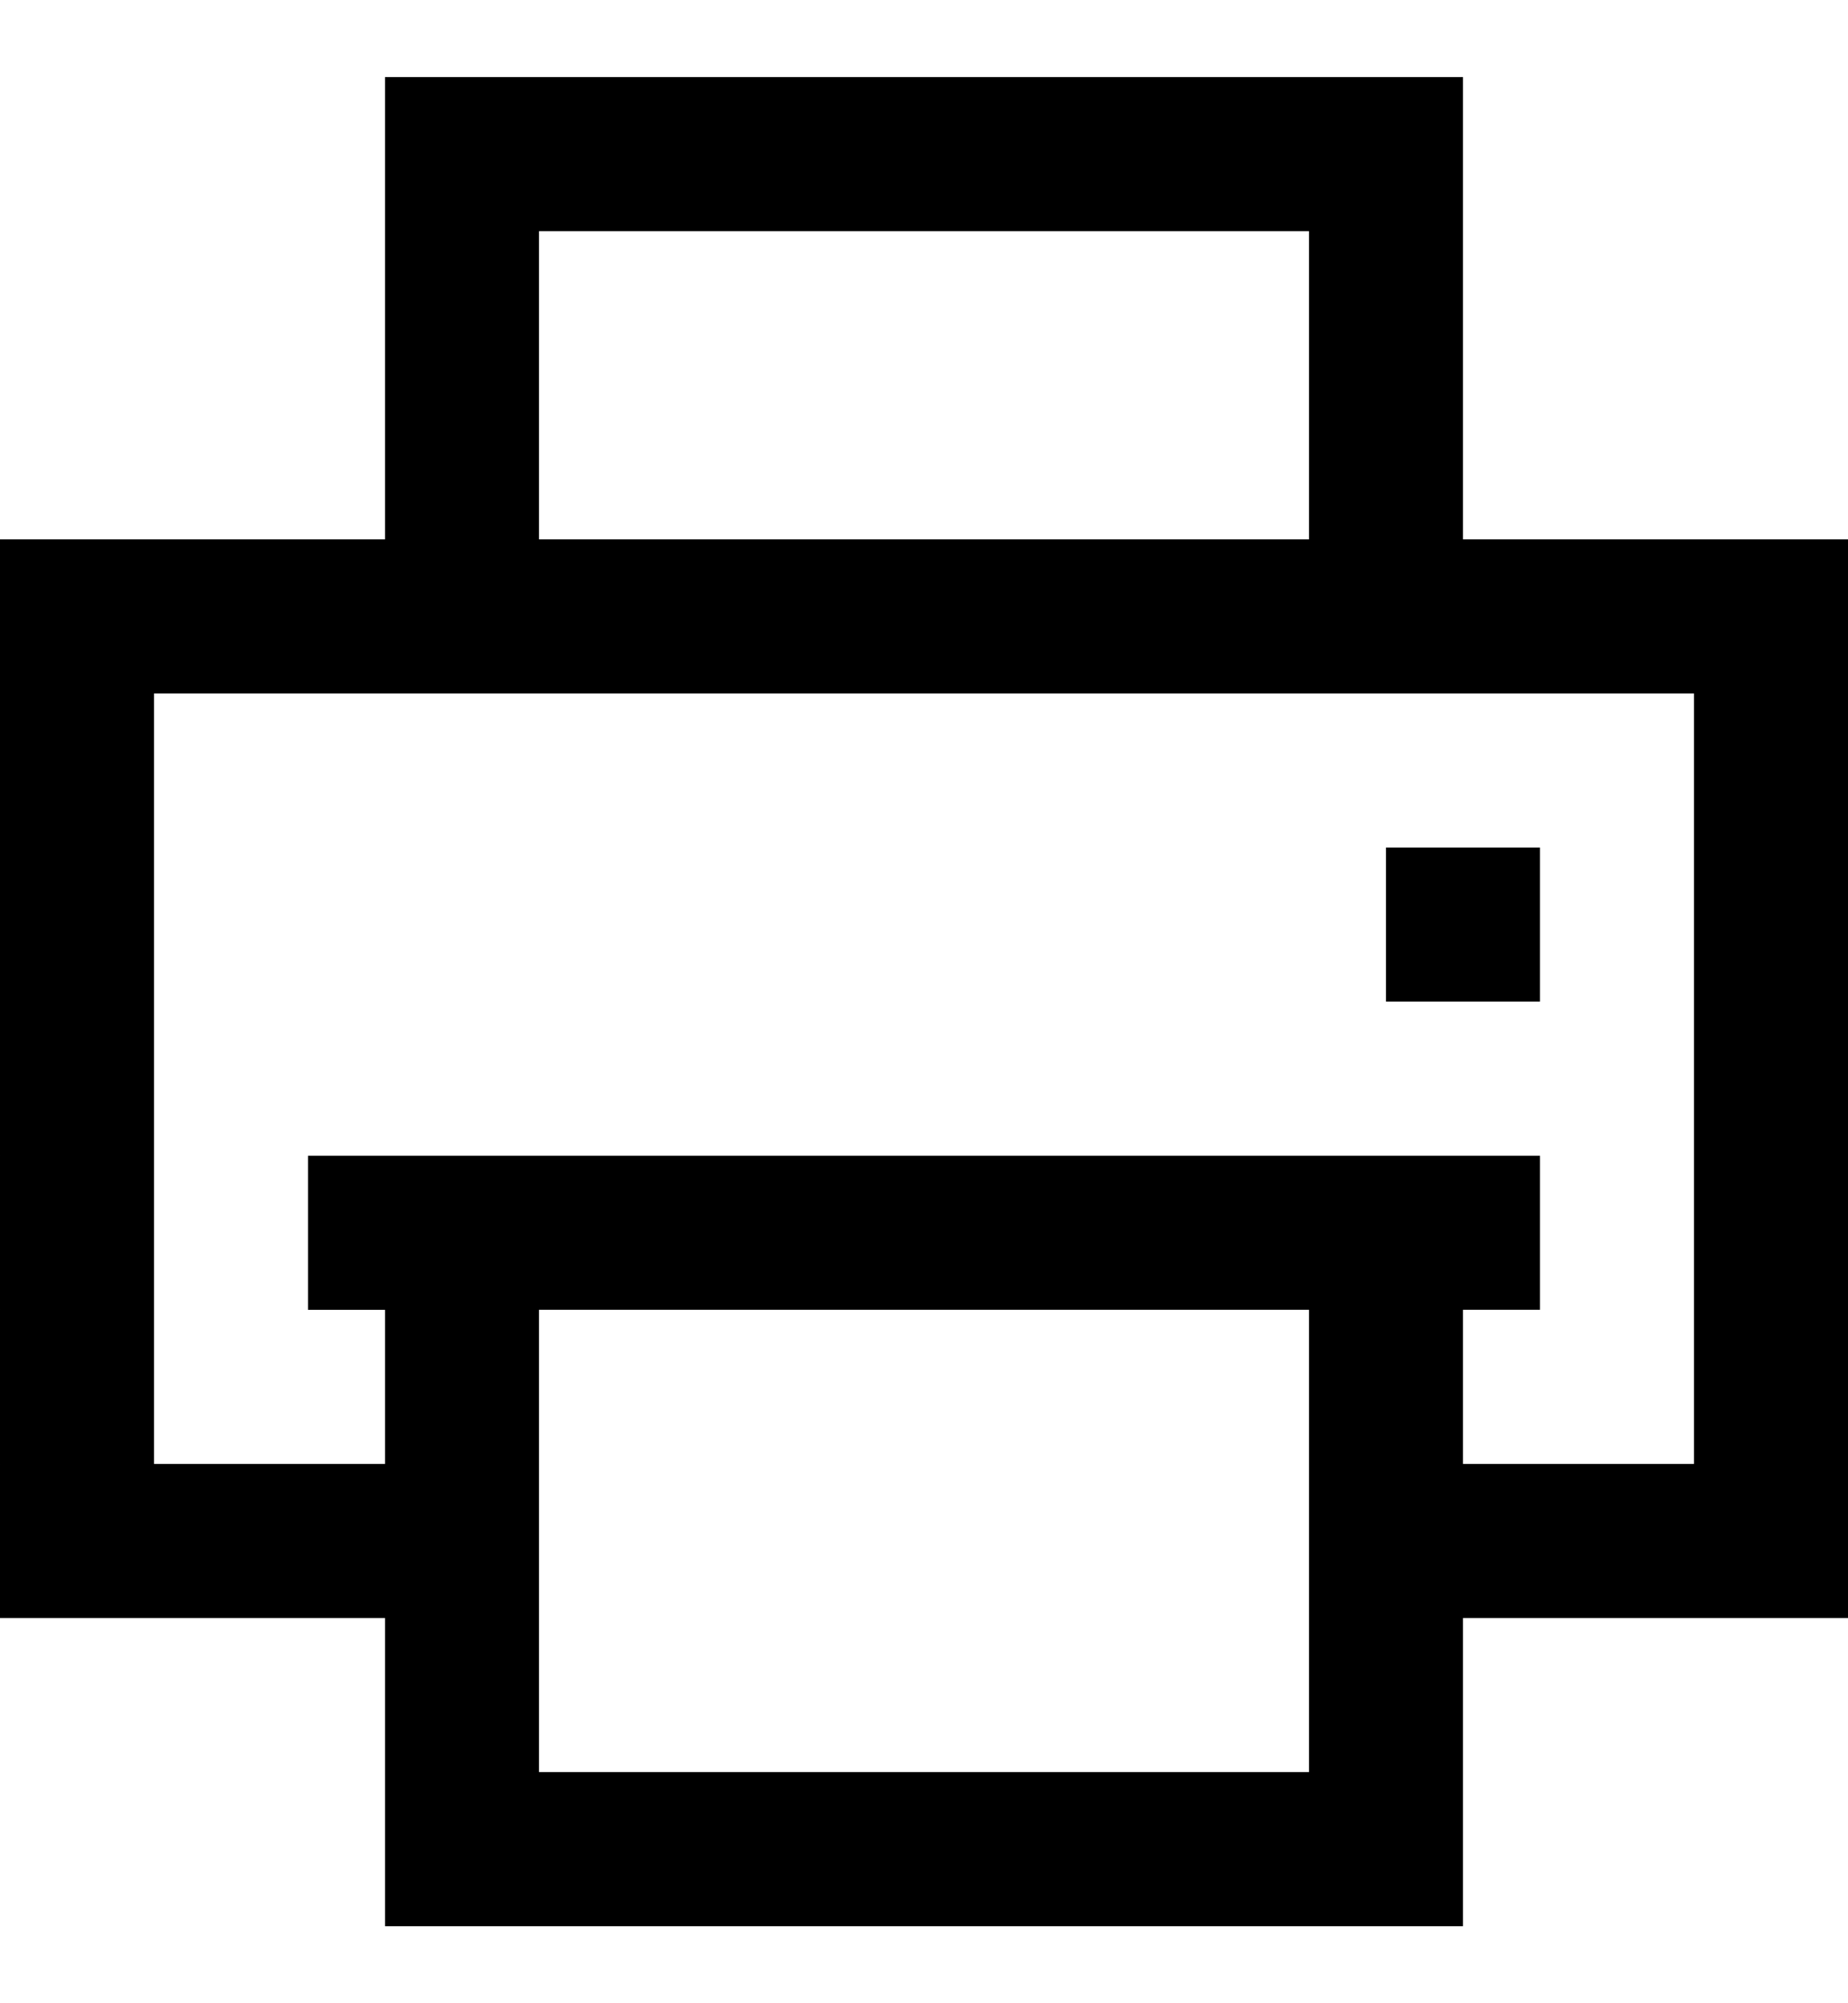 <?xml version="1.0" encoding="utf-8"?>
<!-- Generator: Adobe Illustrator 19.0.0, SVG Export Plug-In . SVG Version: 6.00 Build 0)  -->
<svg version="1.1" id="XMLID_239_" xmlns="http://www.w3.org/2000/svg" xmlns:xlink="http://www.w3.org/1999/xlink" x="0px" y="0px"
	 viewBox="-19 20 24 26" style="enable-background:new -19 20 24 26;" xml:space="preserve">
<g id="print">
	<g>
		<path d="M0,45h-14v-4h-5V27h5v-6H0v6h5v14H0V45z M-12,43h10v-6h-10V43z M0,39h3V29h-20v10h3v-2h-1v-2H1v2H0V39z M-12,27h10v-4h-10
			V27z"/>
	</g>
	<g>
		<rect x="-1" y="31" width="2" height="2"/>
	</g>
</g>
</svg>
